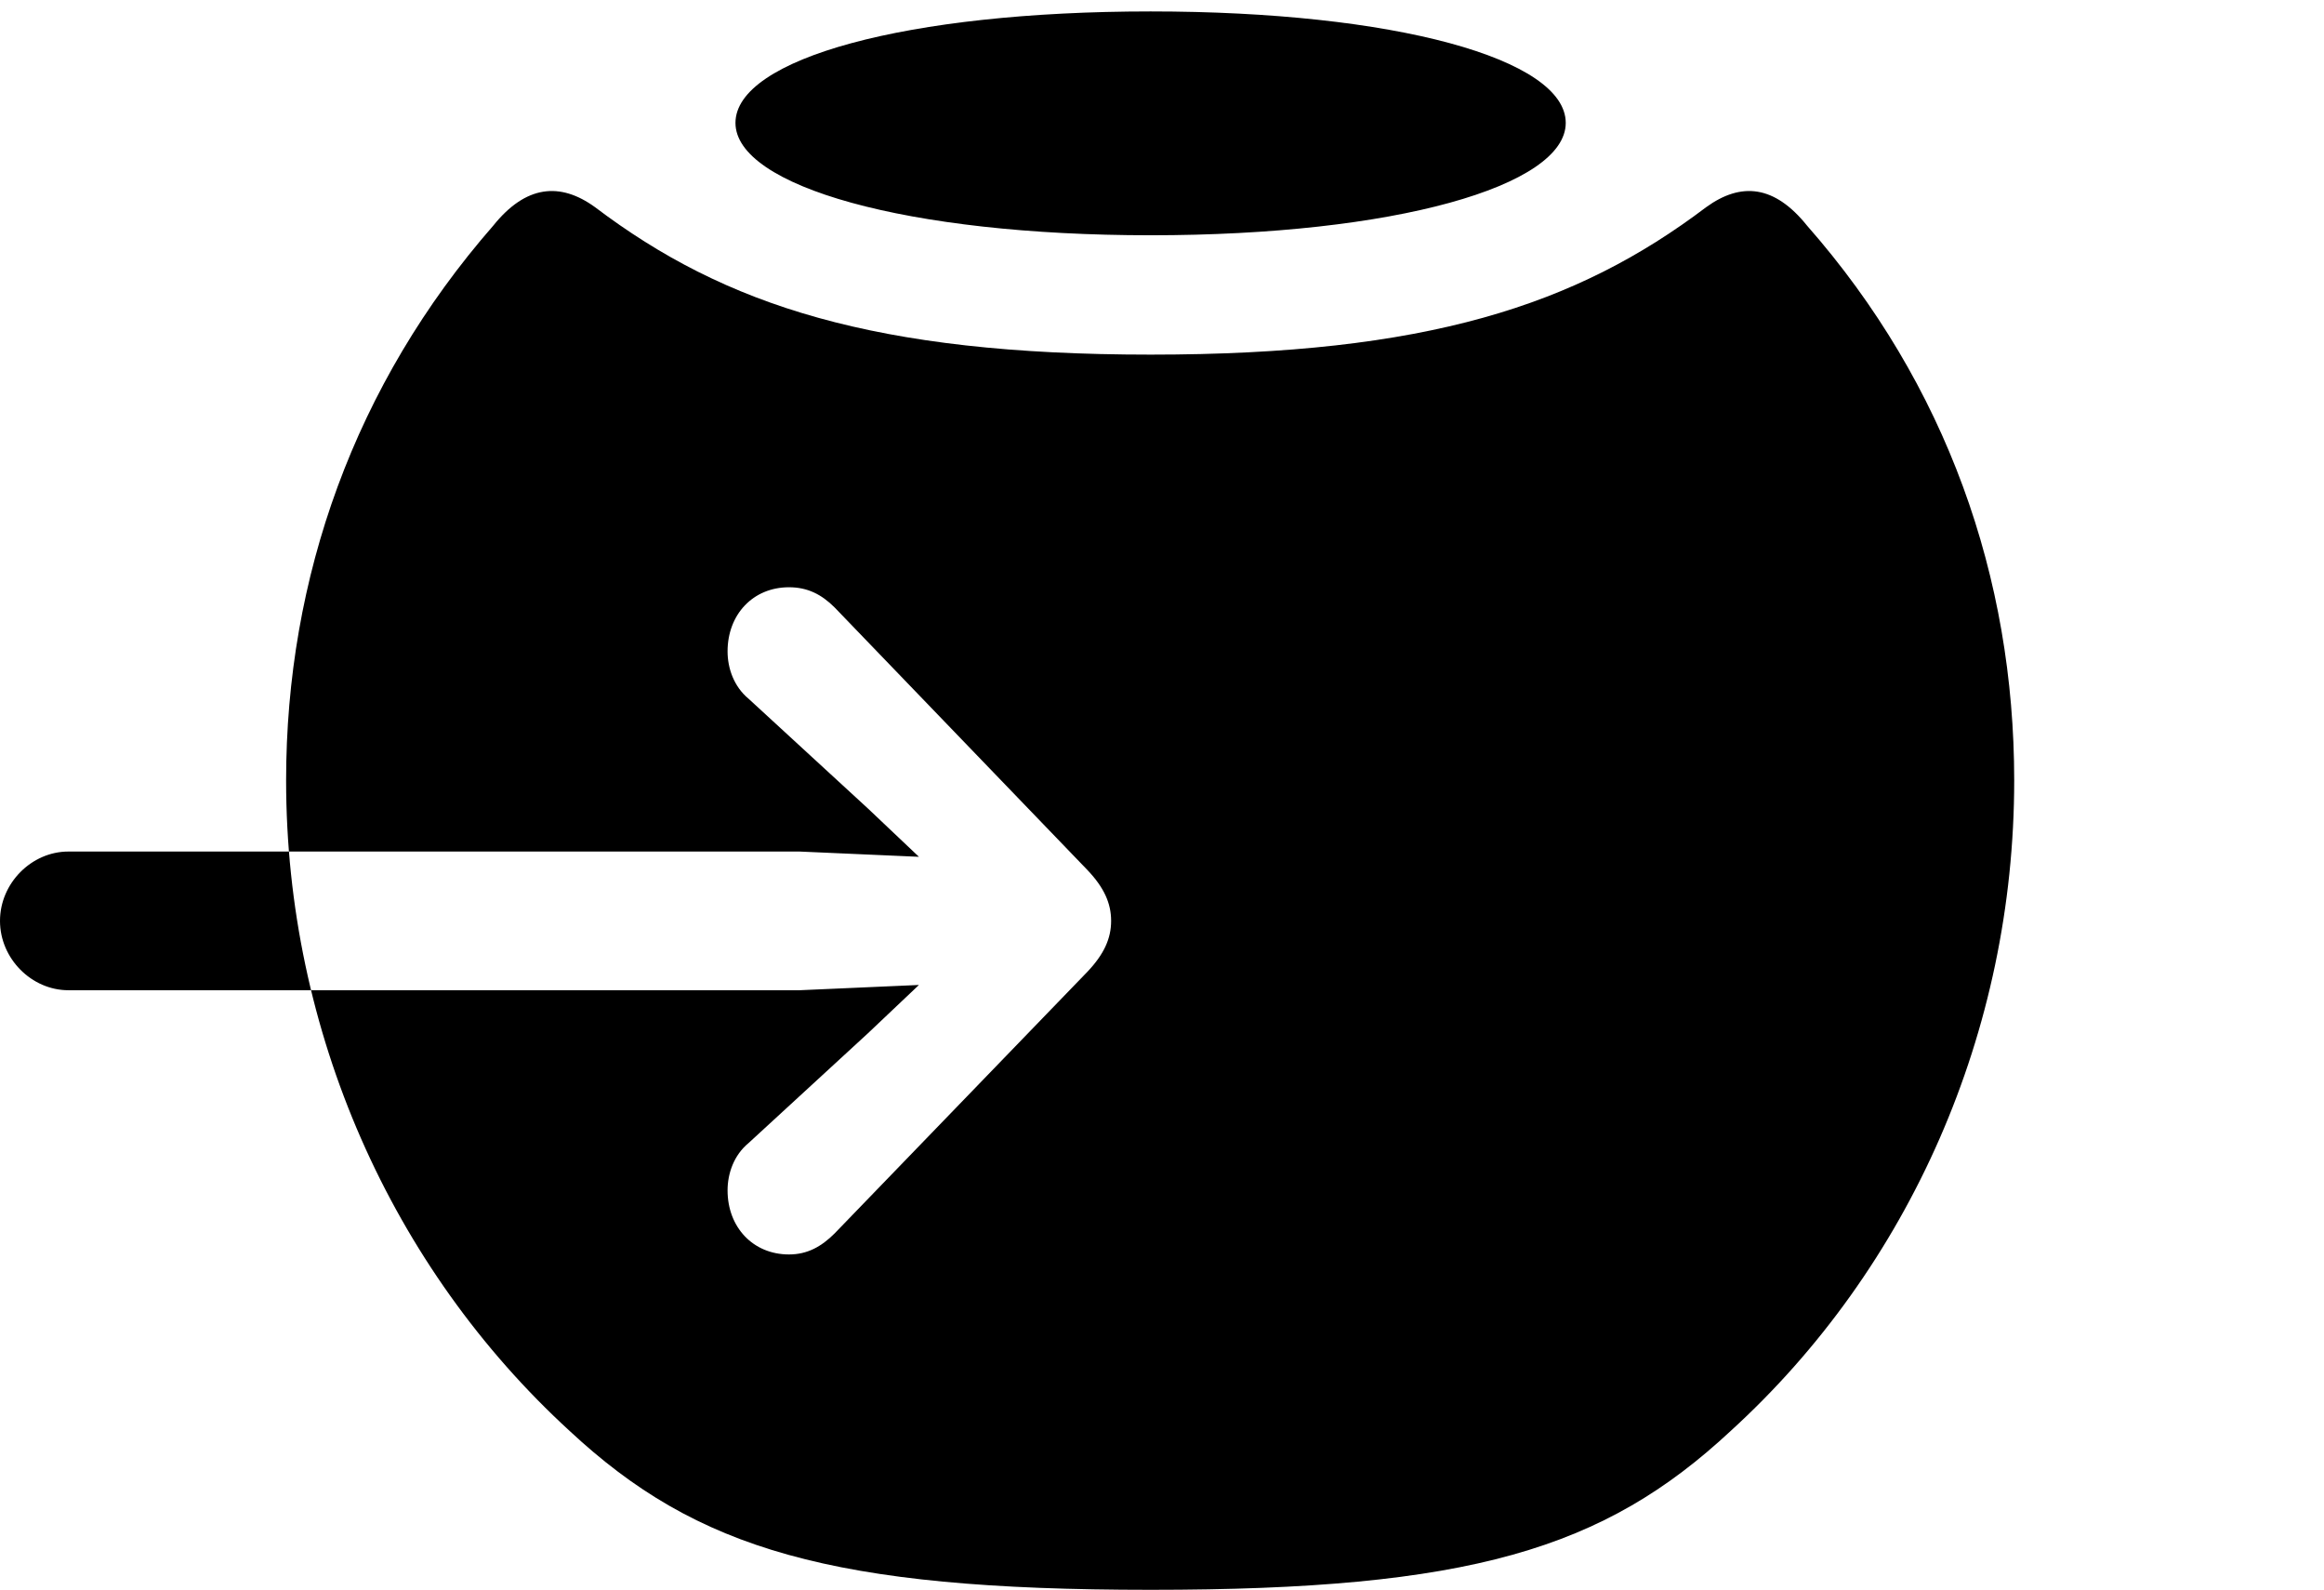 <svg version="1.1" xmlns="http://www.w3.org/2000/svg" xmlns:xlink="http://www.w3.org/1999/xlink" viewBox="0 0 36.203 24.76">
 <g>
  
  <path d="M1.066 15.422C0.492 15.422 0 14.93 0 14.342C0 13.754 0.492 13.262 1.066 13.262L12.455 13.262L14.315 13.344L13.521 12.592L11.662 10.883C11.43 10.691 11.334 10.404 11.334 10.145C11.334 9.57 11.73 9.146 12.291 9.146C12.578 9.146 12.797 9.256 13.002 9.461L16.939 13.549C17.199 13.822 17.309 14.068 17.309 14.342C17.309 14.615 17.199 14.861 16.939 15.135L13.002 19.209C12.797 19.414 12.578 19.537 12.291 19.537C11.73 19.537 11.334 19.113 11.334 18.539C11.334 18.279 11.43 17.992 11.662 17.801L13.521 16.092L14.315 15.34L12.455 15.422ZM17.924 24.76C22.887 24.76 24.979 24.131 26.961 22.285C29.75 19.742 31.377 16.064 31.377 12.154C31.377 8.996 30.324 5.988 28.15 3.514C27.645 2.885 27.125 2.83 26.578 3.227C24.555 4.758 22.217 5.523 17.924 5.523C13.631 5.523 11.293 4.758 9.27 3.227C8.723 2.83 8.189 2.885 7.684 3.514C5.523 5.988 4.457 8.996 4.457 12.154C4.457 16.064 6.098 19.742 8.873 22.285C10.855 24.131 12.961 24.76 17.924 24.76ZM17.924 3.664C21.725 3.664 24.391 2.898 24.391 1.914C24.391 0.916 21.725 0.178 17.924 0.178C14.123 0.178 11.457 0.916 11.457 1.914C11.457 2.898 14.123 3.664 17.924 3.664Z" style="fill:hsl(0 0 0/0.85)"></path>
 </g>
</svg>